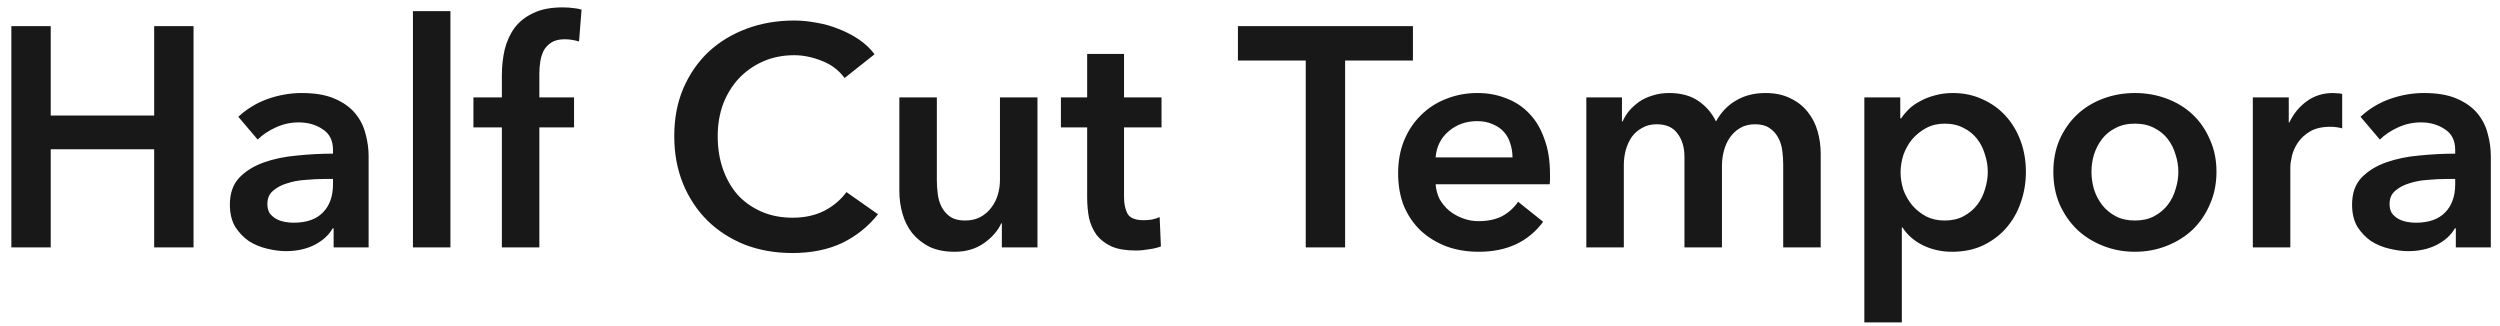 <svg width="192" height="25" viewBox="0 0 192 25" fill="none" xmlns="http://www.w3.org/2000/svg">
<path d="M0.872 2.008H3.896V8.872H11.84V2.008H14.864V19H11.84V11.464H3.896V19H0.872V2.008ZM25.622 17.536H25.55C25.262 18.048 24.798 18.472 24.158 18.808C23.518 19.128 22.79 19.288 21.974 19.288C21.51 19.288 21.022 19.224 20.51 19.096C20.014 18.984 19.55 18.792 19.118 18.52C18.702 18.232 18.35 17.864 18.062 17.416C17.79 16.952 17.654 16.384 17.654 15.712C17.654 14.848 17.894 14.16 18.374 13.648C18.87 13.136 19.502 12.744 20.27 12.472C21.038 12.2 21.886 12.024 22.814 11.944C23.758 11.848 24.678 11.8 25.574 11.8V11.512C25.574 10.792 25.31 10.264 24.782 9.928C24.27 9.576 23.654 9.4 22.934 9.4C22.326 9.4 21.742 9.528 21.182 9.784C20.622 10.04 20.158 10.352 19.79 10.72L18.302 8.968C18.958 8.36 19.71 7.904 20.558 7.6C21.422 7.296 22.294 7.144 23.174 7.144C24.198 7.144 25.038 7.288 25.694 7.576C26.366 7.864 26.894 8.24 27.278 8.704C27.662 9.168 27.926 9.688 28.07 10.264C28.23 10.84 28.31 11.416 28.31 11.992V19H25.622V17.536ZM25.574 13.744H24.926C24.462 13.744 23.974 13.768 23.462 13.816C22.95 13.848 22.478 13.936 22.046 14.08C21.614 14.208 21.254 14.4 20.966 14.656C20.678 14.896 20.534 15.232 20.534 15.664C20.534 15.936 20.59 16.168 20.702 16.36C20.83 16.536 20.99 16.68 21.182 16.792C21.374 16.904 21.59 16.984 21.83 17.032C22.07 17.08 22.31 17.104 22.55 17.104C23.542 17.104 24.294 16.84 24.806 16.312C25.318 15.784 25.574 15.064 25.574 14.152V13.744ZM31.713 0.856H34.593V19H31.713V0.856ZM38.543 9.784H36.359V7.48H38.543V5.776C38.543 5.088 38.615 4.432 38.759 3.808C38.919 3.168 39.175 2.608 39.527 2.128C39.895 1.648 40.375 1.272 40.967 1C41.559 0.712 42.303 0.568 43.199 0.568C43.519 0.568 43.783 0.584 43.991 0.616C44.215 0.632 44.439 0.672 44.663 0.736L44.471 3.184C44.311 3.136 44.135 3.096 43.943 3.064C43.767 3.032 43.575 3.016 43.367 3.016C42.951 3.016 42.615 3.096 42.359 3.256C42.103 3.416 41.903 3.624 41.759 3.88C41.631 4.136 41.543 4.416 41.495 4.72C41.447 5.024 41.423 5.32 41.423 5.608V7.48H44.087V9.784H41.423V19H38.543V9.784ZM64.863 5.992C64.415 5.384 63.831 4.944 63.111 4.672C62.391 4.384 61.687 4.24 60.999 4.24C60.119 4.24 59.319 4.4 58.599 4.72C57.879 5.04 57.255 5.48 56.727 6.04C56.215 6.6 55.815 7.256 55.527 8.008C55.255 8.76 55.119 9.576 55.119 10.456C55.119 11.384 55.255 12.232 55.527 13C55.799 13.768 56.183 14.432 56.679 14.992C57.191 15.536 57.799 15.96 58.503 16.264C59.207 16.568 59.999 16.72 60.879 16.72C61.791 16.72 62.599 16.544 63.303 16.192C64.007 15.824 64.575 15.344 65.007 14.752L67.431 16.456C66.679 17.4 65.759 18.136 64.671 18.664C63.583 19.176 62.311 19.432 60.855 19.432C59.527 19.432 58.303 19.216 57.183 18.784C56.079 18.336 55.127 17.72 54.327 16.936C53.527 16.136 52.903 15.192 52.455 14.104C52.007 13 51.783 11.784 51.783 10.456C51.783 9.096 52.015 7.872 52.479 6.784C52.959 5.68 53.607 4.744 54.423 3.976C55.255 3.208 56.231 2.616 57.351 2.2C58.471 1.784 59.687 1.576 60.999 1.576C61.543 1.576 62.111 1.632 62.703 1.744C63.295 1.84 63.863 2 64.407 2.224C64.951 2.432 65.463 2.696 65.943 3.016C66.423 3.336 66.831 3.72 67.167 4.168L64.863 5.992ZM79.677 19H76.942V17.152H76.894C76.638 17.728 76.189 18.24 75.549 18.688C74.925 19.12 74.181 19.336 73.317 19.336C72.566 19.336 71.918 19.208 71.374 18.952C70.846 18.68 70.406 18.328 70.053 17.896C69.718 17.464 69.469 16.968 69.309 16.408C69.15 15.848 69.07 15.272 69.07 14.68V7.48H71.95V13.864C71.95 14.2 71.974 14.552 72.022 14.92C72.07 15.288 72.174 15.624 72.334 15.928C72.493 16.216 72.71 16.456 72.981 16.648C73.269 16.84 73.645 16.936 74.109 16.936C74.558 16.936 74.95 16.848 75.285 16.672C75.638 16.48 75.918 16.24 76.126 15.952C76.35 15.664 76.517 15.336 76.629 14.968C76.742 14.584 76.797 14.2 76.797 13.816V7.48H79.677V19ZM81.478 9.784V7.48H83.494V4.144H86.326V7.48H89.206V9.784H86.326V15.136C86.326 15.648 86.414 16.072 86.59 16.408C86.782 16.744 87.198 16.912 87.838 16.912C88.03 16.912 88.238 16.896 88.462 16.864C88.686 16.816 88.886 16.752 89.062 16.672L89.158 18.928C88.902 19.024 88.598 19.096 88.246 19.144C87.894 19.208 87.558 19.24 87.238 19.24C86.47 19.24 85.846 19.136 85.366 18.928C84.886 18.704 84.502 18.408 84.214 18.04C83.942 17.656 83.75 17.224 83.638 16.744C83.542 16.248 83.494 15.72 83.494 15.16V9.784H81.478ZM100.281 4.648H95.073V2.008H108.513V4.648H103.305V19H100.281V4.648ZM116.16 12.088C116.16 11.72 116.104 11.368 115.992 11.032C115.896 10.696 115.736 10.4 115.512 10.144C115.288 9.888 115 9.688 114.648 9.544C114.312 9.384 113.912 9.304 113.448 9.304C112.584 9.304 111.848 9.568 111.24 10.096C110.648 10.608 110.32 11.272 110.256 12.088H116.16ZM119.04 13.384C119.04 13.512 119.04 13.64 119.04 13.768C119.04 13.896 119.032 14.024 119.016 14.152H110.256C110.288 14.568 110.392 14.952 110.568 15.304C110.76 15.64 111.008 15.936 111.312 16.192C111.616 16.432 111.96 16.624 112.344 16.768C112.728 16.912 113.128 16.984 113.544 16.984C114.264 16.984 114.872 16.856 115.368 16.6C115.864 16.328 116.272 15.96 116.592 15.496L118.512 17.032C117.376 18.568 115.728 19.336 113.568 19.336C112.672 19.336 111.848 19.2 111.096 18.928C110.344 18.64 109.688 18.24 109.128 17.728C108.584 17.216 108.152 16.592 107.832 15.856C107.528 15.104 107.376 14.256 107.376 13.312C107.376 12.384 107.528 11.544 107.832 10.792C108.152 10.024 108.584 9.376 109.128 8.848C109.672 8.304 110.312 7.888 111.048 7.6C111.8 7.296 112.608 7.144 113.472 7.144C114.272 7.144 115.008 7.28 115.68 7.552C116.368 7.808 116.96 8.2 117.456 8.728C117.952 9.24 118.336 9.888 118.608 10.672C118.896 11.44 119.04 12.344 119.04 13.384ZM135.582 7.144C136.334 7.144 136.974 7.28 137.502 7.552C138.046 7.808 138.486 8.152 138.822 8.584C139.174 9.016 139.43 9.512 139.59 10.072C139.75 10.632 139.83 11.208 139.83 11.8V19H136.95V12.616C136.95 12.28 136.926 11.928 136.878 11.56C136.83 11.192 136.726 10.864 136.566 10.576C136.406 10.272 136.182 10.024 135.894 9.832C135.622 9.64 135.254 9.544 134.79 9.544C134.342 9.544 133.958 9.64 133.638 9.832C133.318 10.024 133.054 10.272 132.846 10.576C132.638 10.88 132.486 11.224 132.39 11.608C132.294 11.976 132.246 12.344 132.246 12.712V19H129.366V12.04C129.366 11.32 129.19 10.728 128.838 10.264C128.502 9.784 127.966 9.544 127.23 9.544C126.798 9.544 126.422 9.64 126.102 9.832C125.782 10.008 125.518 10.24 125.31 10.528C125.118 10.816 124.966 11.152 124.854 11.536C124.758 11.904 124.71 12.28 124.71 12.664V19H121.83V7.48H124.566V9.328H124.614C124.742 9.04 124.91 8.768 125.118 8.512C125.342 8.256 125.598 8.024 125.886 7.816C126.19 7.608 126.534 7.448 126.918 7.336C127.302 7.208 127.726 7.144 128.19 7.144C129.086 7.144 129.83 7.344 130.422 7.744C131.014 8.144 131.47 8.672 131.79 9.328C132.174 8.624 132.686 8.088 133.326 7.72C133.966 7.336 134.718 7.144 135.582 7.144ZM145.941 7.48V9.088H146.013C146.157 8.864 146.341 8.64 146.565 8.416C146.805 8.176 147.093 7.968 147.429 7.792C147.765 7.6 148.141 7.448 148.557 7.336C148.989 7.208 149.469 7.144 149.997 7.144C150.813 7.144 151.565 7.304 152.253 7.624C152.941 7.928 153.533 8.352 154.029 8.896C154.525 9.44 154.909 10.08 155.181 10.816C155.453 11.552 155.589 12.344 155.589 13.192C155.589 14.04 155.453 14.84 155.181 15.592C154.925 16.328 154.549 16.976 154.053 17.536C153.573 18.08 152.981 18.52 152.277 18.856C151.589 19.176 150.805 19.336 149.925 19.336C149.109 19.336 148.357 19.168 147.669 18.832C146.997 18.496 146.477 18.04 146.109 17.464H146.061V24.76H143.181V7.48H145.941ZM152.661 13.192C152.661 12.744 152.589 12.304 152.445 11.872C152.317 11.424 152.117 11.024 151.845 10.672C151.573 10.32 151.229 10.04 150.813 9.832C150.397 9.608 149.909 9.496 149.349 9.496C148.821 9.496 148.349 9.608 147.933 9.832C147.517 10.056 147.157 10.344 146.853 10.696C146.565 11.048 146.341 11.448 146.181 11.896C146.037 12.344 145.965 12.792 145.965 13.24C145.965 13.688 146.037 14.136 146.181 14.584C146.341 15.016 146.565 15.408 146.853 15.76C147.157 16.112 147.517 16.4 147.933 16.624C148.349 16.832 148.821 16.936 149.349 16.936C149.909 16.936 150.397 16.824 150.813 16.6C151.229 16.376 151.573 16.088 151.845 15.736C152.117 15.384 152.317 14.984 152.445 14.536C152.589 14.088 152.661 13.64 152.661 13.192ZM157.697 13.192C157.697 12.28 157.857 11.456 158.177 10.72C158.513 9.968 158.961 9.328 159.521 8.8C160.081 8.272 160.745 7.864 161.513 7.576C162.281 7.288 163.097 7.144 163.961 7.144C164.825 7.144 165.641 7.288 166.409 7.576C167.177 7.864 167.841 8.272 168.401 8.8C168.961 9.328 169.401 9.968 169.721 10.72C170.057 11.456 170.225 12.28 170.225 13.192C170.225 14.104 170.057 14.936 169.721 15.688C169.401 16.44 168.961 17.088 168.401 17.632C167.841 18.16 167.177 18.576 166.409 18.88C165.641 19.184 164.825 19.336 163.961 19.336C163.097 19.336 162.281 19.184 161.513 18.88C160.745 18.576 160.081 18.16 159.521 17.632C158.961 17.088 158.513 16.44 158.177 15.688C157.857 14.936 157.697 14.104 157.697 13.192ZM160.625 13.192C160.625 13.64 160.689 14.088 160.817 14.536C160.961 14.984 161.169 15.384 161.441 15.736C161.713 16.088 162.057 16.376 162.473 16.6C162.889 16.824 163.385 16.936 163.961 16.936C164.537 16.936 165.033 16.824 165.449 16.6C165.865 16.376 166.209 16.088 166.481 15.736C166.753 15.384 166.953 14.984 167.081 14.536C167.225 14.088 167.297 13.64 167.297 13.192C167.297 12.744 167.225 12.304 167.081 11.872C166.953 11.424 166.753 11.024 166.481 10.672C166.209 10.32 165.865 10.04 165.449 9.832C165.033 9.608 164.537 9.496 163.961 9.496C163.385 9.496 162.889 9.608 162.473 9.832C162.057 10.04 161.713 10.32 161.441 10.672C161.169 11.024 160.961 11.424 160.817 11.872C160.689 12.304 160.625 12.744 160.625 13.192ZM173.017 7.48H175.777V9.4H175.825C176.145 8.728 176.593 8.184 177.169 7.768C177.745 7.352 178.417 7.144 179.185 7.144C179.297 7.144 179.417 7.152 179.545 7.168C179.673 7.168 179.785 7.184 179.881 7.216V9.856C179.689 9.808 179.521 9.776 179.377 9.76C179.249 9.744 179.121 9.736 178.993 9.736C178.337 9.736 177.809 9.856 177.409 10.096C177.009 10.336 176.697 10.624 176.473 10.96C176.249 11.296 176.097 11.64 176.017 11.992C175.937 12.344 175.897 12.624 175.897 12.832V19H173.017V7.48ZM188.607 17.536H188.535C188.247 18.048 187.783 18.472 187.143 18.808C186.503 19.128 185.775 19.288 184.959 19.288C184.495 19.288 184.007 19.224 183.495 19.096C182.999 18.984 182.535 18.792 182.103 18.52C181.687 18.232 181.335 17.864 181.047 17.416C180.775 16.952 180.639 16.384 180.639 15.712C180.639 14.848 180.879 14.16 181.359 13.648C181.855 13.136 182.487 12.744 183.255 12.472C184.023 12.2 184.871 12.024 185.799 11.944C186.743 11.848 187.663 11.8 188.559 11.8V11.512C188.559 10.792 188.295 10.264 187.767 9.928C187.255 9.576 186.639 9.4 185.919 9.4C185.311 9.4 184.727 9.528 184.167 9.784C183.607 10.04 183.143 10.352 182.775 10.72L181.287 8.968C181.943 8.36 182.695 7.904 183.543 7.6C184.407 7.296 185.279 7.144 186.159 7.144C187.183 7.144 188.023 7.288 188.679 7.576C189.351 7.864 189.879 8.24 190.263 8.704C190.647 9.168 190.911 9.688 191.055 10.264C191.215 10.84 191.295 11.416 191.295 11.992V19H188.607V17.536ZM188.559 13.744H187.911C187.447 13.744 186.959 13.768 186.447 13.816C185.935 13.848 185.463 13.936 185.031 14.08C184.599 14.208 184.239 14.4 183.951 14.656C183.663 14.896 183.519 15.232 183.519 15.664C183.519 15.936 183.575 16.168 183.687 16.36C183.815 16.536 183.975 16.68 184.167 16.792C184.359 16.904 184.575 16.984 184.815 17.032C185.055 17.08 185.295 17.104 185.535 17.104C186.527 17.104 187.279 16.84 187.791 16.312C188.303 15.784 188.559 15.064 188.559 14.152V13.744Z" fill="#181818"/>
</svg>
